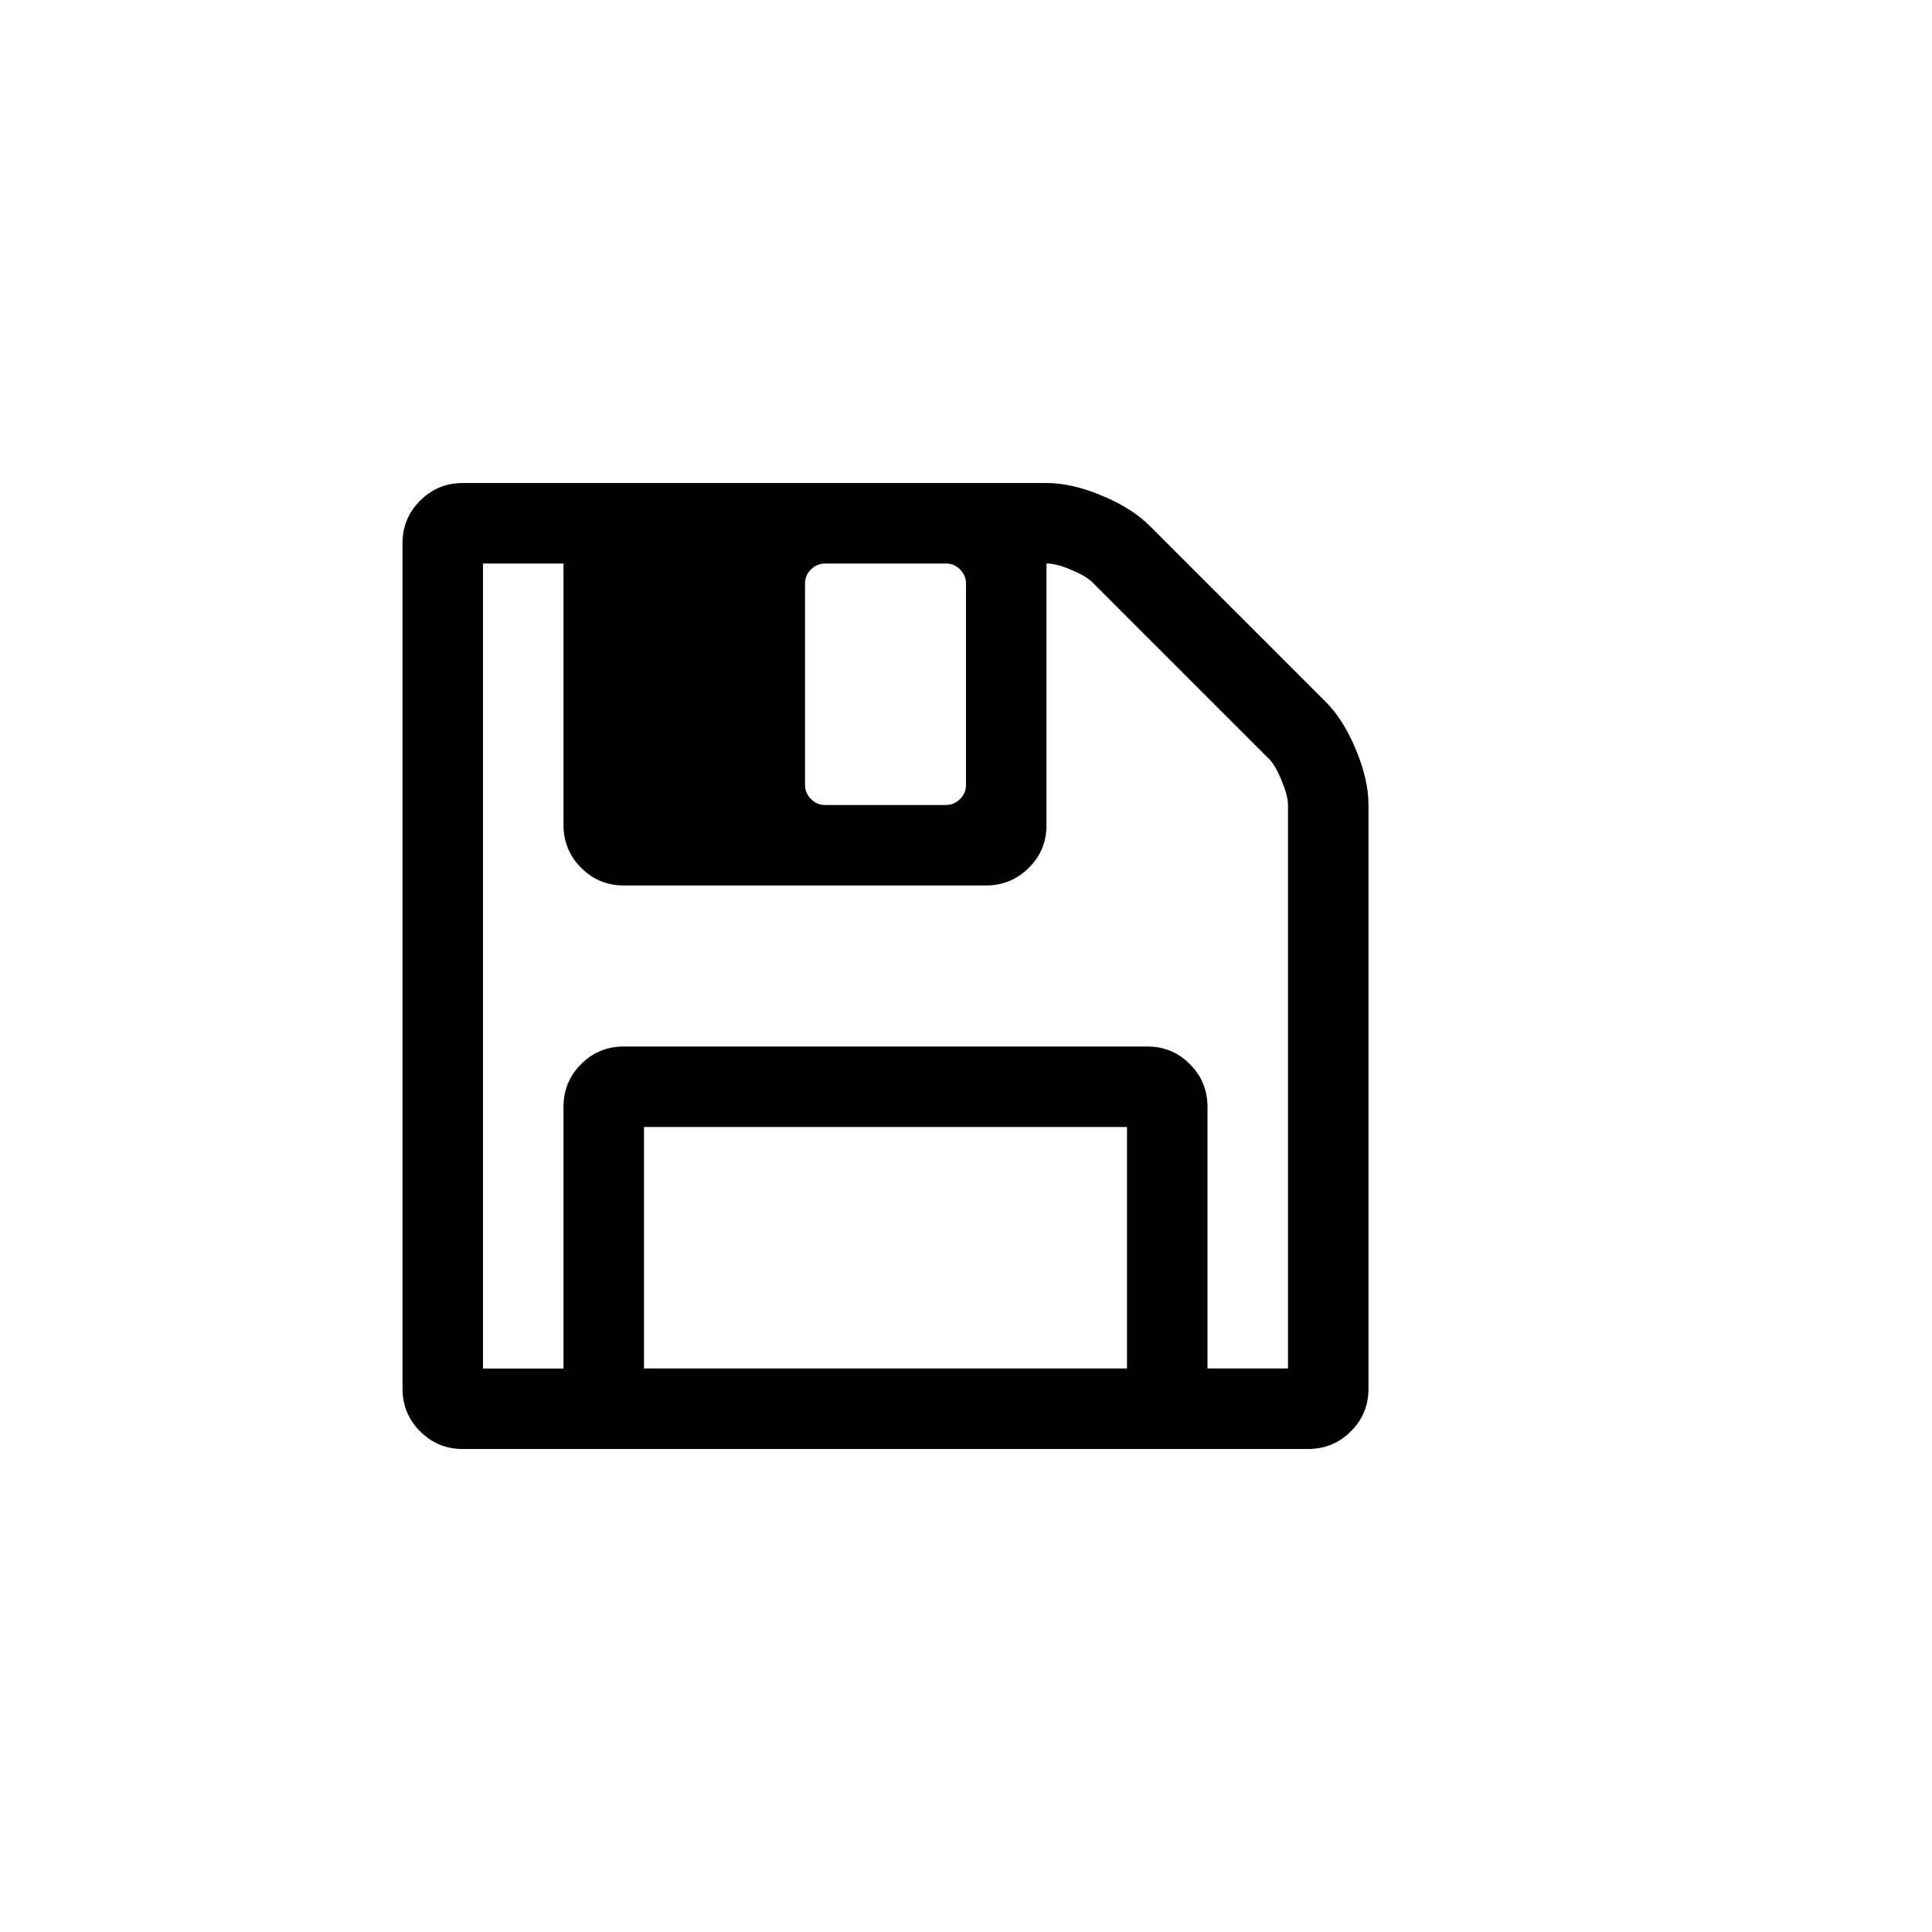<?xml version="1.0" encoding="utf-8"?><!DOCTYPE svg PUBLIC "-//W3C//DTD SVG 1.1//EN" "http://www.w3.org/Graphics/SVG/1.1/DTD/svg11.dtd"><svg xmlns="http://www.w3.org/2000/svg" width="48" height="48" viewBox="-10 -10 48 48"><path d="M6 24h12v-6H6v6zm14 0h2V10q0-.22-.156-.602t-.313-.54l-4.39-4.39q-.156-.156-.53-.313T16 4v6.5q0 .624-.438 1.06T14.5 12h-9q-.625 0-1.062-.44T4 10.5V4H2v20h2v-6.5q0-.626.438-1.063T5.5 16h13q.625 0 1.062.437T20 17.5V24zM14 9.5v-5q0-.203-.148-.352T13.5 4h-3q-.203 0-.352.148T10 4.5v5q0 .203.148.352T10.5 10h3q.203 0 .352-.148T14 9.5zm10 .5v14.5q0 .625-.438 1.062T22.5 26h-21q-.625 0-1.062-.438T0 24.5v-21q0-.625.438-1.062T1.5 2H16q.625 0 1.375.313t1.188.75l4.375 4.375q.438.438.75 1.188T24 10z"/></svg>